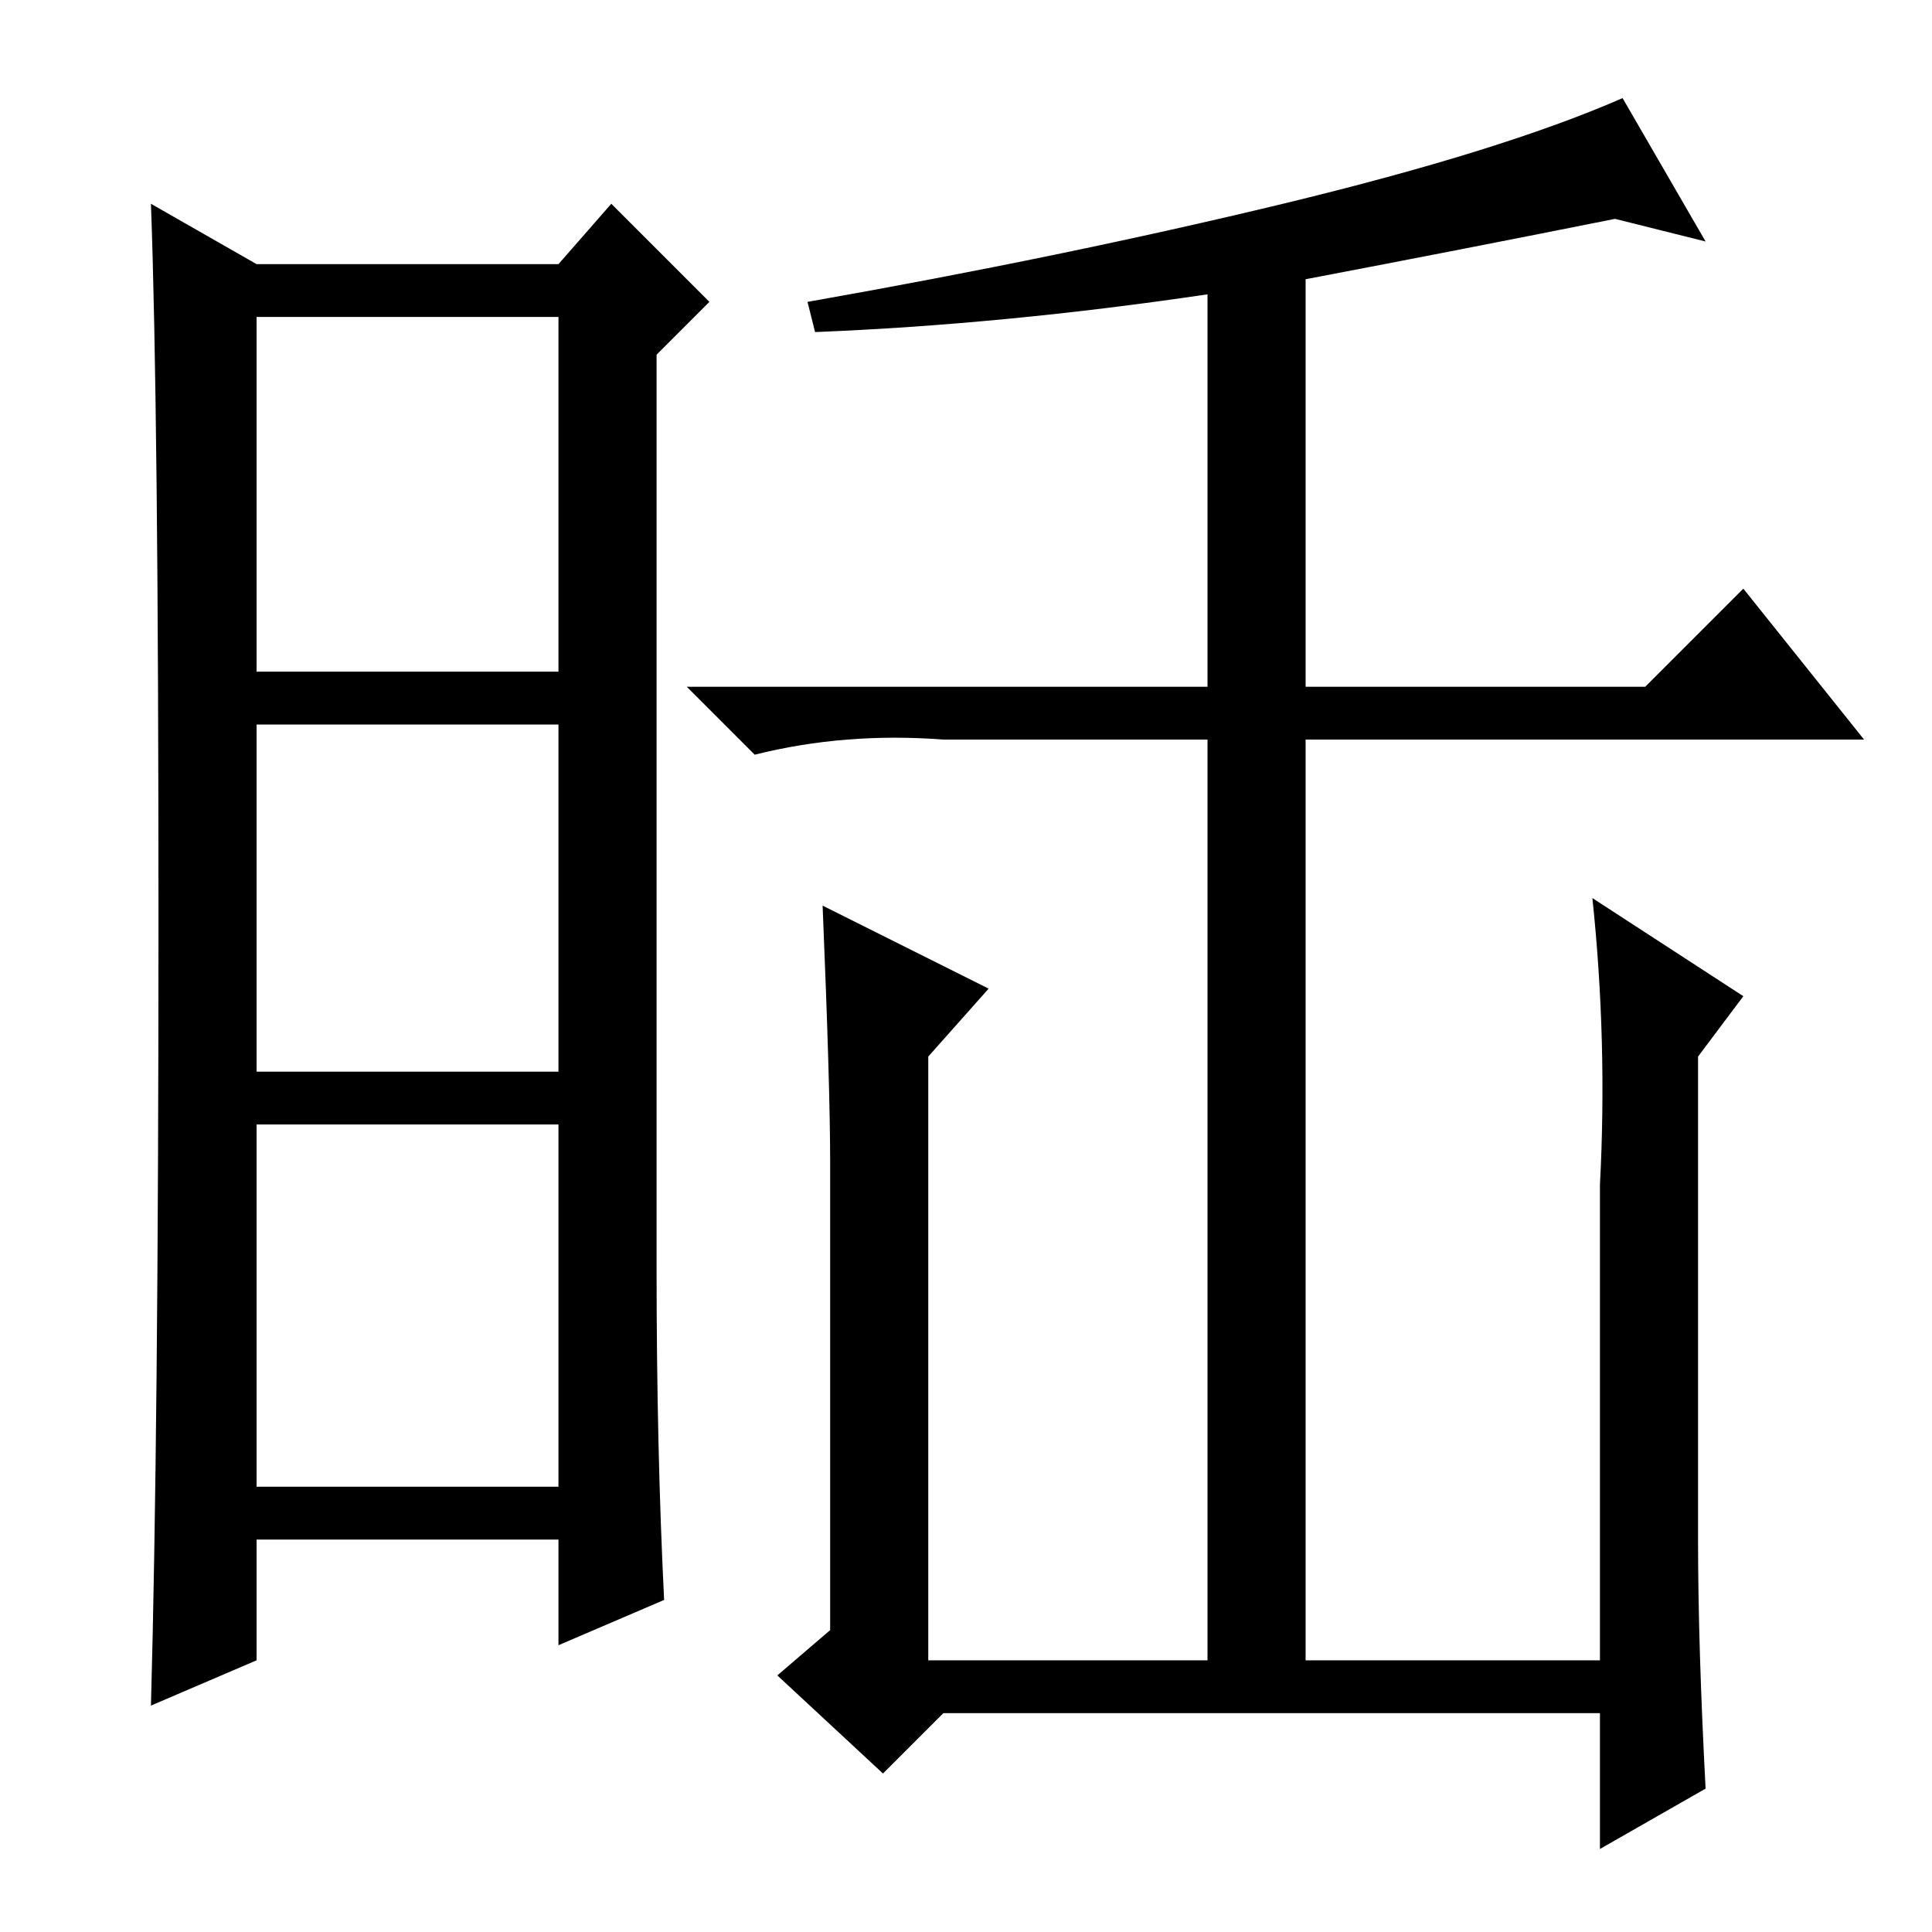 <?xml version="1.0" standalone="no"?>
<!DOCTYPE svg PUBLIC "-//W3C//DTD SVG 1.1//EN" "http://www.w3.org/Graphics/SVG/1.1/DTD/svg11.dtd" >
<svg xmlns="http://www.w3.org/2000/svg" xmlns:xlink="http://www.w3.org/1999/xlink" version="1.1" viewBox="0 -36 256 256">
  <g transform="matrix(1 0 0 -1 0 220)">
   <path fill="currentColor"
d="M87 88q0 -24 1 -44l-14 -6v14h-40v-16l-14 -6q1 36 1 104t-1 95l14 -8h40l7 8l13 -13l-7 -7v-121zM34 167h40v47h-40v-47zM34 114h40v46h-40v-46zM34 59h40v48h-40v-48zM225 52q0 -14 1 -33l-14 -8v18h-87l-8 -8l-14 13l7 6v62q0 10 -1 34l22 -11l-8 -9v-80h37v122h-35
q-13 1 -25 -2l-9 9h69v52q-27 -4 -52 -5l-1 4q34 6 63 13t45 14l11 -19l-12 3q-20 -4 -41 -8v-54h45l13 13l16 -20h-74v-122h39v63q1 19 -1 38l20 -13l-6 -8v-64z" />
  </g>

</svg>
